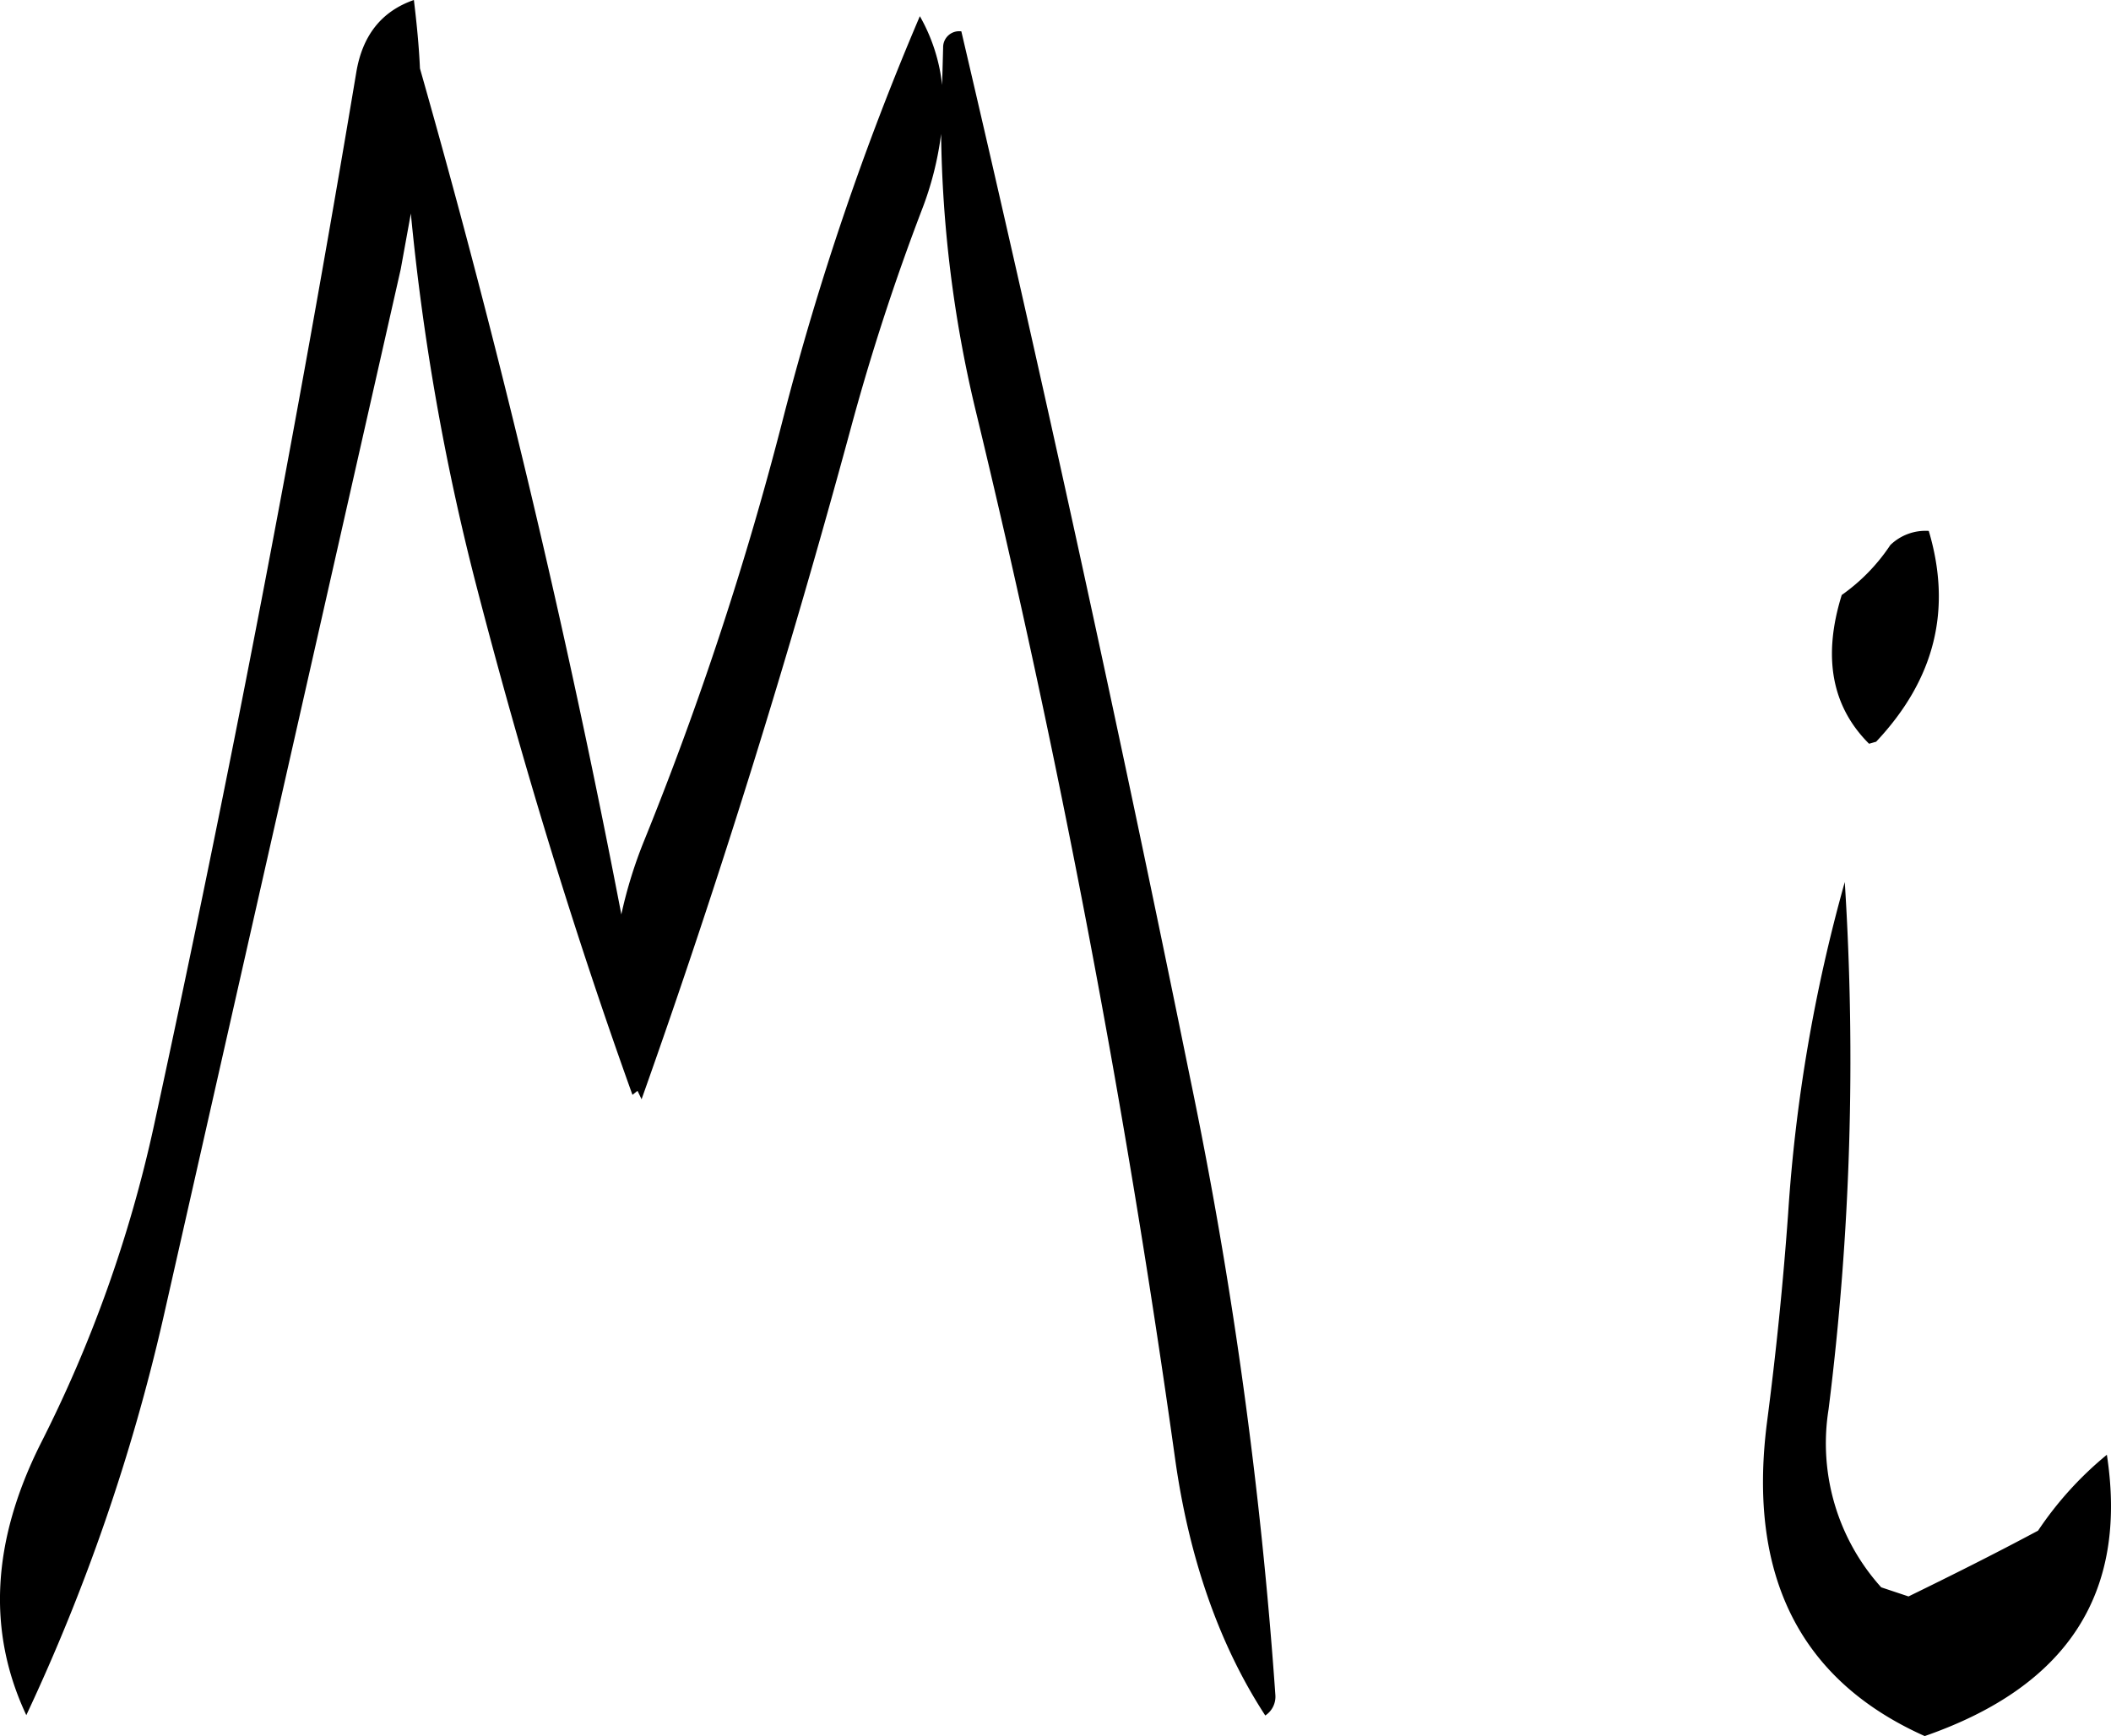 <svg id="Layer_1" data-name="Layer 1" xmlns="http://www.w3.org/2000/svg" viewBox="0 0 250.33 205.92"><defs><style>.cls-1{fill-rule:evenodd;}</style></defs><path class="cls-1" d="M199.68,196.2q-5.76,2-6.84,8.64-10.44,62.46-24,124.92a156.88,156.88,0,0,1-13.44,37.68c-5.76,11.52-6.36,22.2-1.68,32.16a232.87,232.87,0,0,0,16.2-46.92l28.2-124.56,1.2-6.6a284.21,284.21,0,0,0,7.68,43.8q8.28,32,18.6,60.72l.6-.48.48,1c9.24-26,17.52-52.68,24.84-79.68a269.79,269.79,0,0,1,8.4-25.8,38.13,38.13,0,0,0,2.28-9,147.73,147.73,0,0,0,4,32.4q14.94,61.74,23.76,124.8c1.68,11.88,5.28,22.08,10.68,30.36a2.67,2.67,0,0,0,1.2-2.4A547.38,547.38,0,0,0,291.72,324q-12.78-62.82-27.12-124.08a1.9,1.9,0,0,0-2.16,1.92l-.12,4.44a21.08,21.08,0,0,0-2.64-8.16,331.77,331.77,0,0,0-16.2,47.64,393.66,393.66,0,0,1-16.44,50,53.71,53.71,0,0,0-2.76,8.88q-9.72-50.58-23.88-100.32C200.28,201.6,200,198.84,199.68,196.2ZM360.12,365q-3.42,27.18,18.72,37.08c16.92-5.88,24.12-16.92,21.6-33.36a41.4,41.4,0,0,0-8.16,9c-5.16,2.76-10.2,5.28-15.36,7.8l-3.24-1.08a25.5,25.5,0,0,1-6.24-21.12,332.94,332.94,0,0,0,1.92-62.52,191.09,191.09,0,0,0-6.72,39.36Q361.74,352.62,360.12,365ZM369,266.76q-3.42,11,3.24,17.64l.84-.24c7-7.44,9-15.72,6.24-25a6,6,0,0,0-4.56,1.68A22.37,22.37,0,0,1,369,266.76Z" transform="translate(-150.6 -196.2)"/></svg>